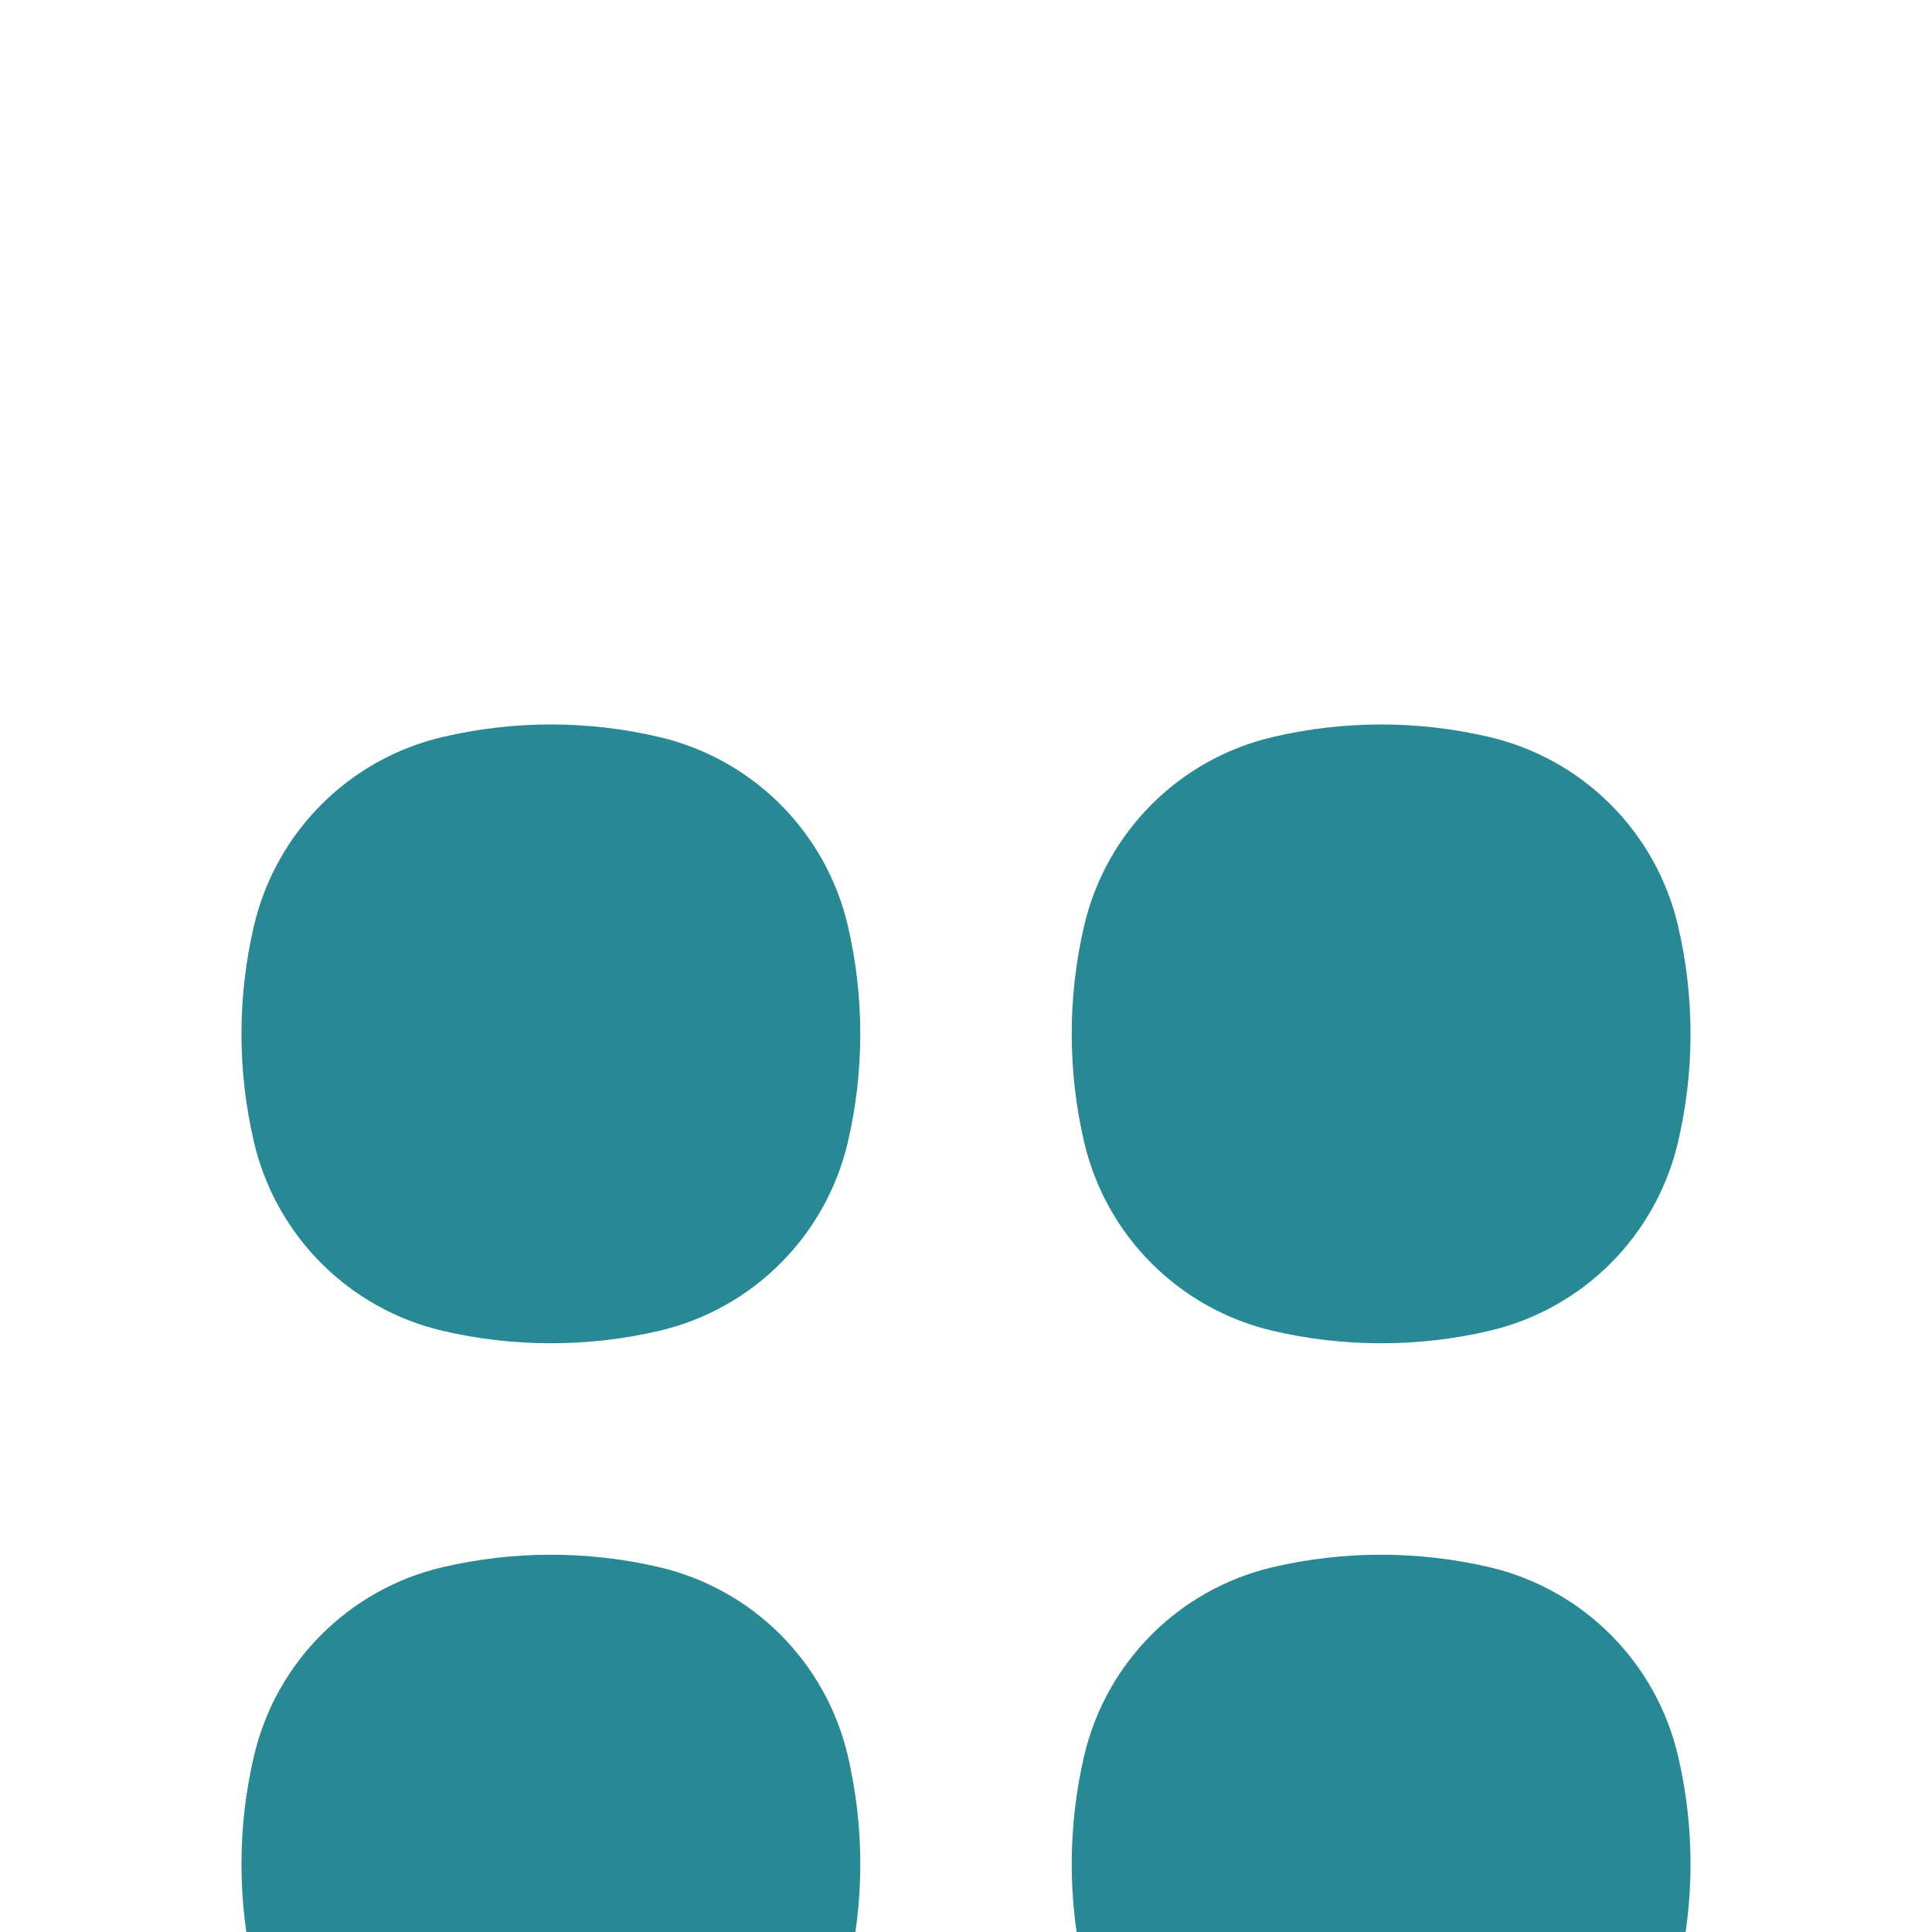 <svg width="16" height="16" viewBox="0 0 16 16" fill="none" xmlns="http://www.w3.org/2000/svg">
<g filter="url(#filter0_i_890_310)">
<path d="M5.461 2.104C4.87 1.965 4.255 1.965 3.664 2.104C2.89 2.286 2.286 2.89 2.104 3.664C1.965 4.255 1.965 4.87 2.104 5.461C2.286 6.235 2.89 6.839 3.664 7.021C4.255 7.159 4.87 7.159 5.461 7.021C6.235 6.839 6.839 6.235 7.021 5.461C7.159 4.87 7.159 4.255 7.021 3.664C6.839 2.89 6.235 2.286 5.461 2.104Z" fill="#288994"/>
<path d="M5.461 8.979C4.87 8.841 4.255 8.841 3.664 8.979C2.89 9.161 2.286 9.765 2.104 10.539C1.965 11.13 1.965 11.745 2.104 12.336C2.286 13.11 2.89 13.714 3.664 13.896C4.255 14.035 4.87 14.035 5.461 13.896C6.235 13.714 6.839 13.11 7.021 12.336C7.159 11.745 7.159 11.13 7.021 10.539C6.839 9.765 6.235 9.161 5.461 8.979Z" fill="#288994"/>
<path d="M12.336 2.104C11.745 1.965 11.13 1.965 10.539 2.104C9.765 2.286 9.161 2.89 8.979 3.664C8.841 4.255 8.841 4.87 8.979 5.461C9.161 6.235 9.765 6.839 10.539 7.021C11.13 7.159 11.745 7.159 12.336 7.021C13.11 6.839 13.714 6.235 13.896 5.461C14.035 4.87 14.035 4.255 13.896 3.664C13.714 2.89 13.11 2.286 12.336 2.104Z" fill="#288994"/>
<path d="M12.336 8.979C11.745 8.841 11.13 8.841 10.539 8.979C9.765 9.161 9.161 9.765 8.979 10.539C8.841 11.13 8.841 11.745 8.979 12.336C9.161 13.11 9.765 13.714 10.539 13.896C11.13 14.035 11.745 14.035 12.336 13.896C13.11 13.714 13.714 13.11 13.896 12.336C14.035 11.745 14.035 11.13 13.896 10.539C13.714 9.765 13.11 9.161 12.336 8.979Z" fill="#288994"/>
</g>
<defs>
<filter id="filter0_i_890_310" x="2" y="2" width="12" height="16" filterUnits="userSpaceOnUse" color-interpolation-filters="sRGB">
<feFlood flood-opacity="0" result="BackgroundImageFix"/>
<feBlend mode="normal" in="SourceGraphic" in2="BackgroundImageFix" result="shape"/>
<feColorMatrix in="SourceAlpha" type="matrix" values="0 0 0 0 0 0 0 0 0 0 0 0 0 0 0 0 0 0 127 0" result="hardAlpha"/>
<feOffset dy="4"/>
<feGaussianBlur stdDeviation="2"/>
<feComposite in2="hardAlpha" operator="arithmetic" k2="-1" k3="1"/>
<feColorMatrix type="matrix" values="0 0 0 0 0.574 0 0 0 0 0.566 0 0 0 0 0.566 0 0 0 0.25 0"/>
<feBlend mode="normal" in2="shape" result="effect1_innerShadow_890_310"/>
</filter>
</defs>
</svg>
